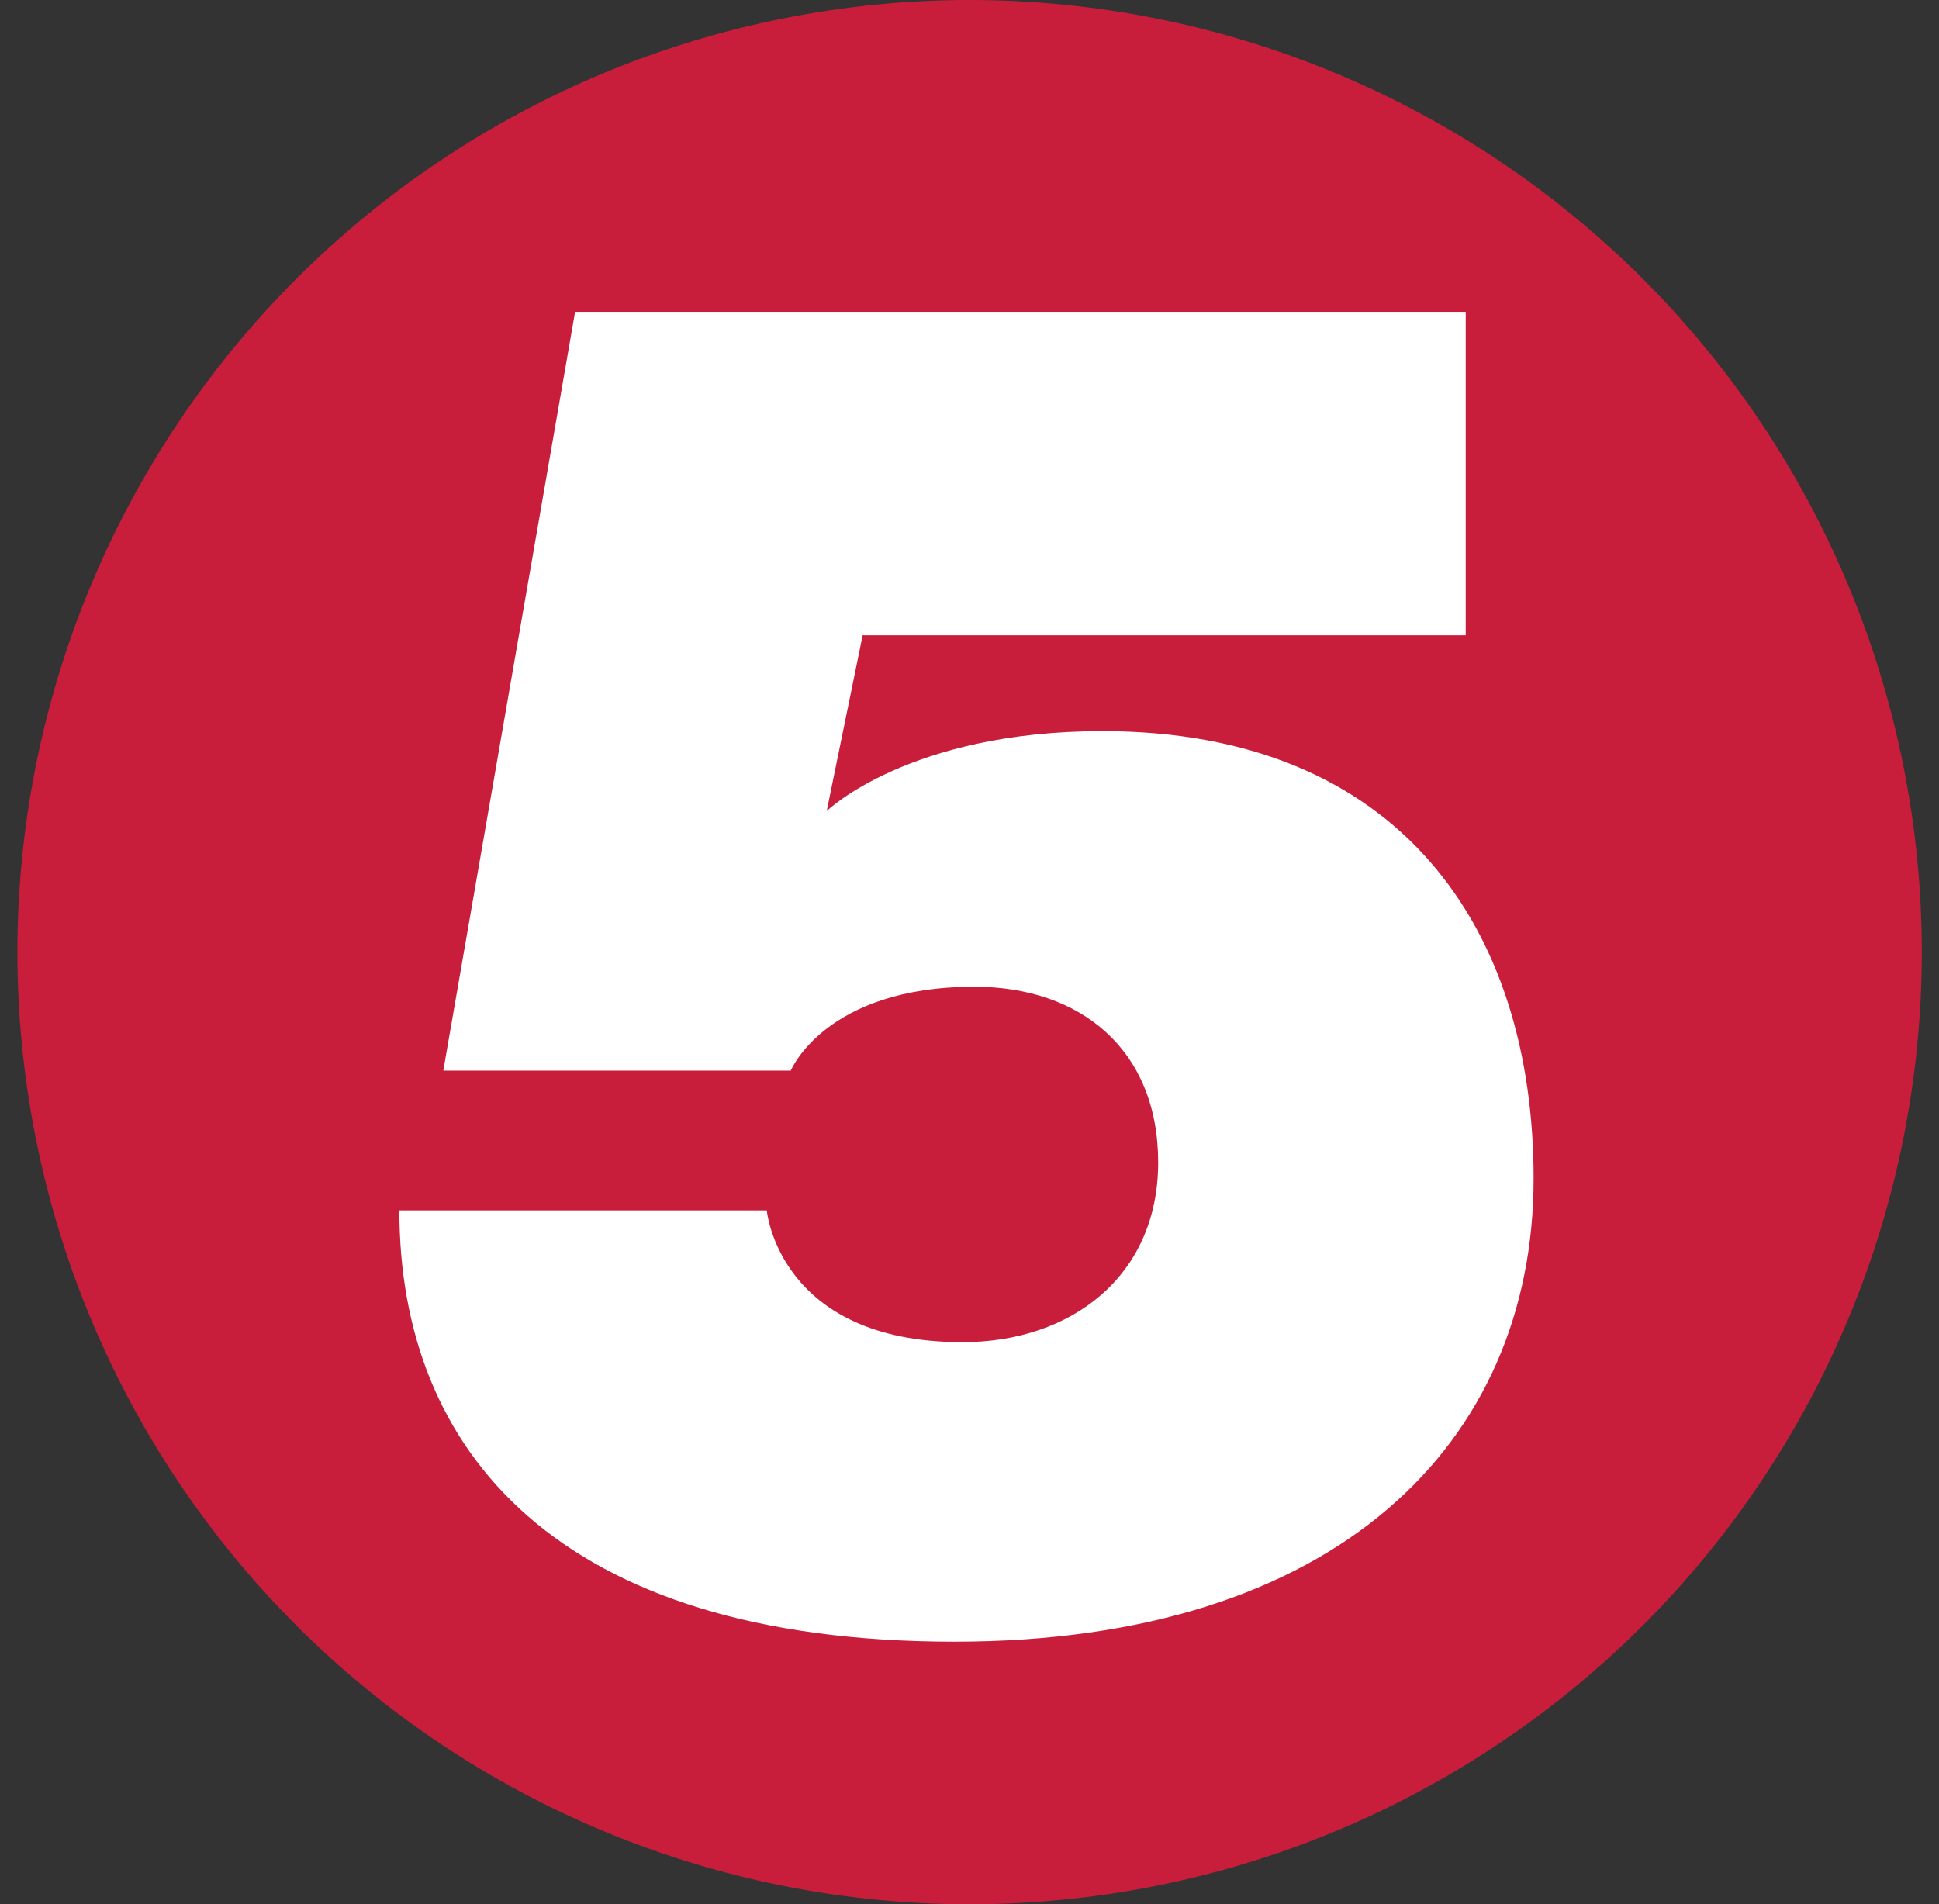 <svg width="56" height="55" viewBox="0 0 56 55" fill="none" xmlns="http://www.w3.org/2000/svg">
<rect x="0" y="0" width="56" height="55" fill="#333333" stroke="none"/>
<path d="M55.503 27.5C55.503 31.111 54.791 34.687 53.409 38.024C52.027 41.36 50.002 44.392 47.448 46.945C44.894 49.499 41.863 51.525 38.526 52.907C35.19 54.289 31.614 55 28.003 55C24.391 55 20.815 54.289 17.479 52.907C14.142 51.525 11.111 49.499 8.557 46.945C6.004 44.392 3.978 41.36 2.596 38.024C1.214 34.687 0.503 31.111 0.503 27.5C0.503 23.889 1.214 20.313 2.596 16.976C3.978 13.64 6.004 10.608 8.557 8.055C11.111 5.501 14.142 3.475 17.479 2.093C20.815 0.711 24.391 0 28.003 0C31.614 0 35.19 0.711 38.526 2.093C41.863 3.475 44.894 5.501 47.448 8.055C50.002 10.608 52.027 13.64 53.409 16.976C54.791 20.313 55.503 23.889 55.503 27.5Z" fill="#C81E3B"/>
<path d="M42.331 18.349V9.006H16.609L12.803 30.922H22.838C22.838 30.922 23.832 28.499 28.143 28.499C31.21 28.499 33.449 30.319 33.449 33.574C33.449 36.852 30.945 38.765 27.797 38.765C22.485 38.765 22.145 34.959 22.145 34.959H11.534C11.534 41.896 16.081 47.416 27.567 47.416C38.601 47.416 44.292 41.681 44.292 34.036C44.292 26.838 40.446 21.117 31.834 21.117C26.249 21.117 23.876 23.424 23.876 23.424L24.914 18.349H42.331Z" fill="white"/>
</svg>
